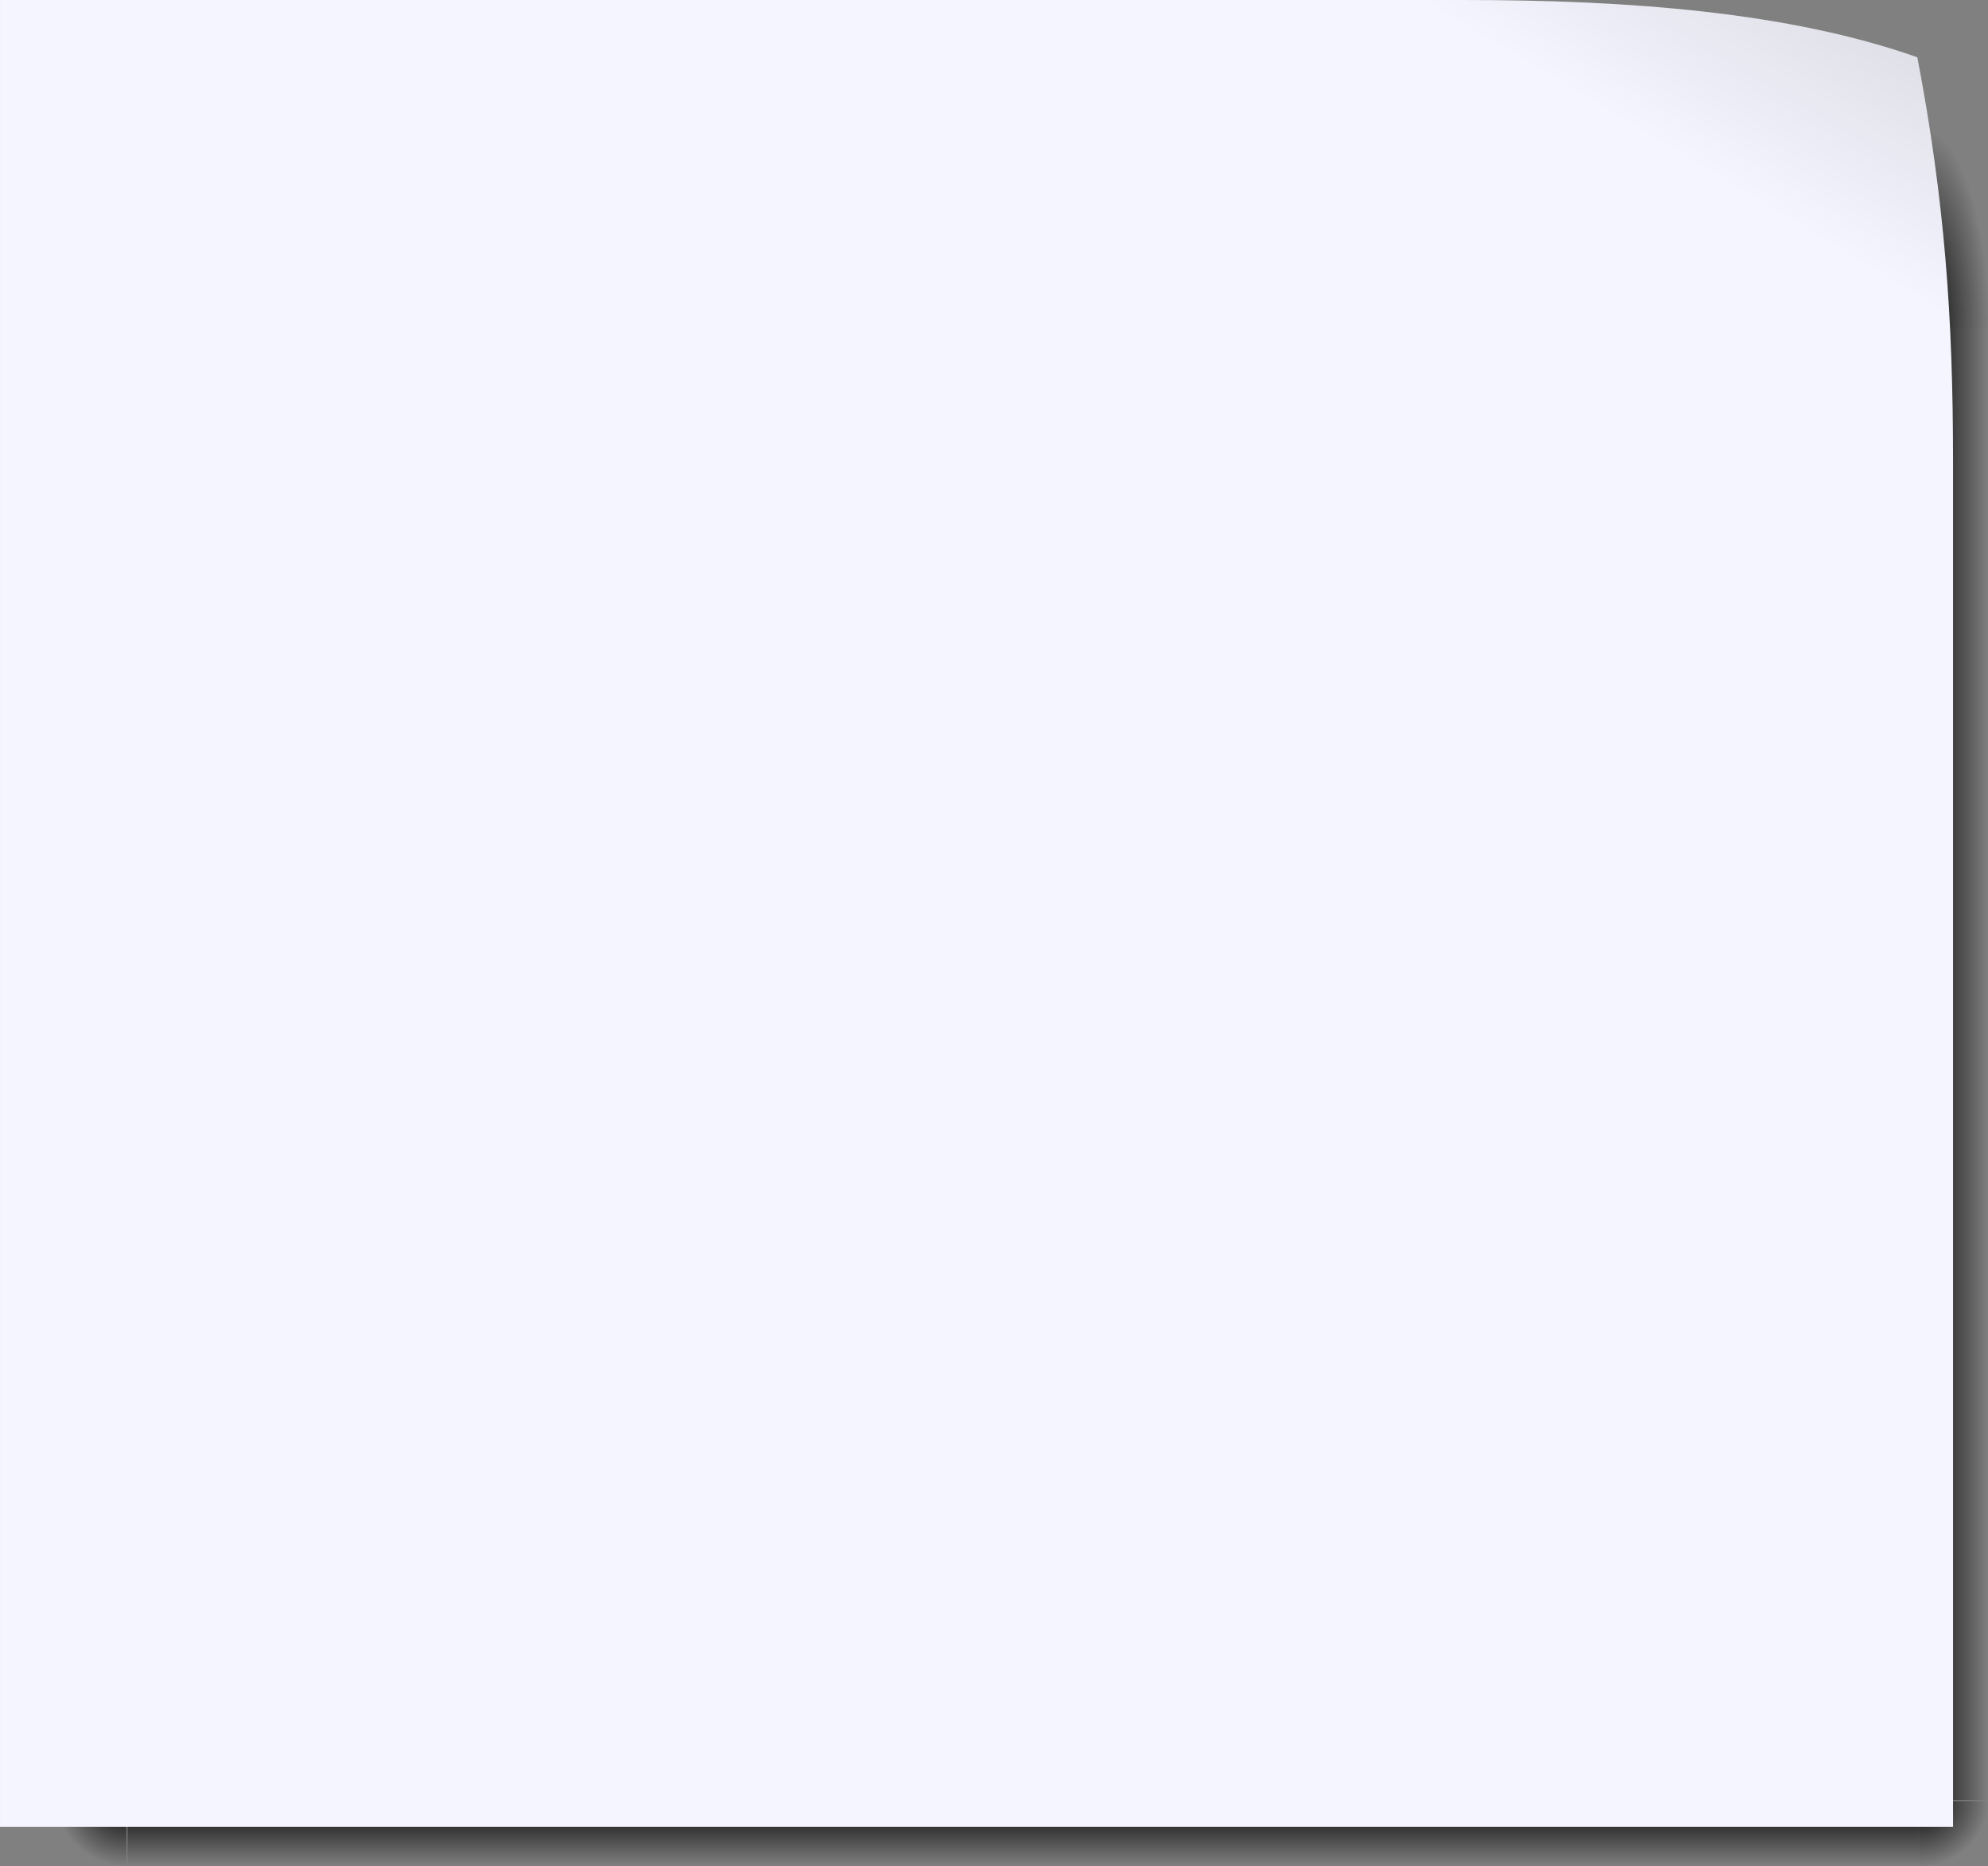 <?xml version="1.0" encoding="UTF-8" standalone="no"?>
<!-- Created with Inkscape (http://www.inkscape.org/) -->

<svg
   xmlns:dc="http://purl.org/dc/elements/1.1/"
   xmlns:cc="http://creativecommons.org/ns#"
   xmlns:rdf="http://www.w3.org/1999/02/22-rdf-syntax-ns#"
   xmlns:svg="http://www.w3.org/2000/svg"
   xmlns="http://www.w3.org/2000/svg"
   xmlns:xlink="http://www.w3.org/1999/xlink"
   xmlns:sodipodi="http://sodipodi.sourceforge.net/DTD/sodipodi-0.dtd"
   xmlns:inkscape="http://www.inkscape.org/namespaces/inkscape"
   width="188.403"
   height="176.883"
   id="svg2"
   sodipodi:version="0.32"
   inkscape:version="0.47 r22583"
   version="1.0"
   sodipodi:docname="note-bg.svg"
   inkscape:output_extension="org.inkscape.output.svg.inkscape"
   inkscape:export-filename="/home/david/Desktop/basket.png"
   inkscape:export-xdpi="90"
   inkscape:export-ydpi="90">
  <rect width="100%" height="100%" fill="#808080" stroke="none"/>
  <defs
     id="defs4">
    <inkscape:perspective
       sodipodi:type="inkscape:persp3d"
       inkscape:vp_x="0 : 100 : 1"
       inkscape:vp_y="0 : 1000 : 0"
       inkscape:vp_z="200 : 100 : 1"
       inkscape:persp3d-origin="100 : 66.666667 : 1"
       id="perspective116" />
    <linearGradient
       inkscape:collect="always"
       id="linearGradient12825">
      <stop
         style="stop-color:#000000;stop-opacity:1;"
         offset="0"
         id="stop12827" />
      <stop
         style="stop-color:#000000;stop-opacity:0;"
         offset="1"
         id="stop12829" />
    </linearGradient>
    <linearGradient
       id="linearGradient12803">
      <stop
         style="stop-color:#000000;stop-opacity:0.139;"
         offset="0"
         id="stop12805" />
      <stop
         style="stop-color:#000000;stop-opacity:0;"
         offset="1"
         id="stop12807" />
    </linearGradient>
    <linearGradient
       id="linearGradient3337"
       inkscape:collect="always">
      <stop
         id="stop3339"
         offset="0"
         style="stop-color:#ffffbf;stop-opacity:1" />
      <stop
         id="stop3341"
         offset="1"
         style="stop-color:#f2c200;stop-opacity:0.925" />
    </linearGradient>
    <linearGradient
       inkscape:collect="always"
       id="linearGradient3208">
      <stop
         style="stop-color:#ffdfbf;stop-opacity:1;"
         offset="0"
         id="stop3210" />
      <stop
         style="stop-color:#ffdfbf;stop-opacity:0;"
         offset="1"
         id="stop3212" />
    </linearGradient>
    <linearGradient
       inkscape:collect="always"
       id="linearGradient3182">
      <stop
         style="stop-color:#e3ad00;stop-opacity:1;"
         offset="0"
         id="stop3184" />
      <stop
         style="stop-color:#e3ad00;stop-opacity:0;"
         offset="1"
         id="stop3186" />
    </linearGradient>
    <linearGradient
       id="linearGradient3172">
      <stop
         style="stop-color:#f8f8ff;stop-opacity:1;"
         offset="0"
         id="stop3174" />
      <stop
         style="stop-color:#eff0ff;stop-opacity:0.973;"
         offset="1"
         id="stop3176" />
    </linearGradient>
    <linearGradient
       id="linearGradient3205">
      <stop
         id="stop3207"
         offset="0"
         style="stop-color:#333333;stop-opacity:1;" />
      <stop
         style="stop-color:#383838;stop-opacity:1;"
         offset="0.392"
         id="stop3213" />
      <stop
         id="stop3215"
         offset="0.502"
         style="stop-color:#111111;stop-opacity:1;" />
      <stop
         style="stop-color:#333333;stop-opacity:1;"
         offset="0.65"
         id="stop3217" />
      <stop
         id="stop3219"
         offset="0.706"
         style="stop-color:#2b2b2b;stop-opacity:1;" />
      <stop
         id="stop3209"
         offset="1"
         style="stop-color:#333333;stop-opacity:1;" />
    </linearGradient>
    <linearGradient
       id="linearGradient3286">
      <stop
         id="stop3288"
         offset="0"
         style="stop-color:#d4d4d4;stop-opacity:1;" />
      <stop
         style="stop-color:#eeeeee;stop-opacity:1;"
         offset="0.358"
         id="stop3294" />
      <stop
         id="stop3296"
         offset="0.75"
         style="stop-color:#c0c0c0;stop-opacity:1;" />
      <stop
         id="stop3290"
         offset="1"
         style="stop-color:#6b6b6b;stop-opacity:1;" />
    </linearGradient>
    <linearGradient
       id="linearGradient3300">
      <stop
         id="stop3302"
         offset="0"
         style="stop-color:#000000;stop-opacity:0;" />
      <stop
         style="stop-color:#000000;stop-opacity:0.498;"
         offset="0.5"
         id="stop3308" />
      <stop
         id="stop3304"
         offset="1"
         style="stop-color:#000000;stop-opacity:0;" />
    </linearGradient>
    <linearGradient
       id="linearGradient3357">
      <stop
         id="stop3359"
         offset="0"
         style="stop-color:#242424;stop-opacity:1;" />
      <stop
         style="stop-color:#000000;stop-opacity:0.667;"
         offset="0.5"
         id="stop3365" />
      <stop
         id="stop3361"
         offset="1"
         style="stop-color:#000000;stop-opacity:1;" />
    </linearGradient>
    <linearGradient
       id="linearGradient3371">
      <stop
         style="stop-color:#f6f6f6;stop-opacity:1;"
         offset="0"
         id="stop3373" />
      <stop
         id="stop3375"
         offset="0.5"
         style="stop-color:#ffffff;stop-opacity:1;" />
      <stop
         style="stop-color:#525252;stop-opacity:1;"
         offset="1"
         id="stop3377" />
    </linearGradient>
    <linearGradient
       inkscape:collect="always"
       xlink:href="#linearGradient3182"
       id="linearGradient3321"
       gradientUnits="userSpaceOnUse"
       x1="97.286"
       y1="17.917"
       x2="83.126"
       y2="33.306"
       gradientTransform="translate(23.5,-6)" />
    <radialGradient
       inkscape:collect="always"
       xlink:href="#linearGradient3208"
       id="radialGradient3324"
       gradientUnits="userSpaceOnUse"
       gradientTransform="matrix(1.876,-1.083,0.867,1.502,-25.639,3.95)"
       cx="39.863"
       cy="17.108"
       fx="39.863"
       fy="17.108"
       r="44" />
    <radialGradient
       inkscape:collect="always"
       xlink:href="#linearGradient3172"
       id="radialGradient3327"
       gradientUnits="userSpaceOnUse"
       gradientTransform="matrix(-1.883,-0.541,0.341,-1.188,158.002,121.763)"
       cx="52.214"
       cy="50.842"
       fx="51.795"
       fy="36.574"
       r="44" />
    <radialGradient
       inkscape:collect="always"
       xlink:href="#linearGradient3337"
       id="radialGradient3330"
       gradientUnits="userSpaceOnUse"
       gradientTransform="matrix(1.42,0,0,1.663,5.182,-25.254)"
       cx="41.427"
       cy="20"
       fx="41.427"
       fy="20"
       r="44" />
    <linearGradient
       inkscape:collect="always"
       xlink:href="#linearGradient12803"
       id="linearGradient12809"
       x1="97"
       y1="9"
       x2="94.5"
       y2="19.75"
       gradientUnits="userSpaceOnUse" />
    <linearGradient
       inkscape:collect="always"
       xlink:href="#linearGradient12803"
       id="linearGradient12813"
       gradientUnits="userSpaceOnUse"
       x1="102.25"
       y1="9"
       x2="96"
       y2="19.25" />
    <linearGradient
       inkscape:collect="always"
       xlink:href="#linearGradient12803"
       id="linearGradient12817"
       gradientUnits="userSpaceOnUse"
       x1="110.25"
       y1="11.5"
       x2="103.5"
       y2="19.5" />
    <linearGradient
       inkscape:collect="always"
       xlink:href="#linearGradient12803"
       id="linearGradient12821"
       gradientUnits="userSpaceOnUse"
       x1="117.25"
       y1="12.75"
       x2="106.5"
       y2="17" />
    <radialGradient
       inkscape:collect="always"
       xlink:href="#linearGradient12825"
       id="radialGradient12831"
       cx="12.207"
       cy="120.02"
       fx="12.207"
       fy="120.02"
       r="2.617"
       gradientUnits="userSpaceOnUse" />
    <linearGradient
       inkscape:collect="always"
       xlink:href="#linearGradient12825"
       id="linearGradient12841"
       x1="49.545"
       y1="118.729"
       x2="49.545"
       y2="122.729"
       gradientUnits="userSpaceOnUse"
       gradientTransform="matrix(1.903,0,0,1,-28.561,0.637)" />
    <radialGradient
       inkscape:collect="always"
       xlink:href="#linearGradient12825"
       id="radialGradient12845"
       gradientUnits="userSpaceOnUse"
       cx="12.207"
       cy="120.02"
       fx="12.207"
       fy="120.02"
       r="2.617" />
    <linearGradient
       inkscape:collect="always"
       xlink:href="#linearGradient12825"
       id="linearGradient12849"
       gradientUnits="userSpaceOnUse"
       gradientTransform="matrix(1.657,0,0,1,-156.736,-1.67)"
       x1="49.545"
       y1="118.729"
       x2="49.545"
       y2="122.729" />
    <radialGradient
       inkscape:collect="always"
       xlink:href="#linearGradient12825"
       id="radialGradient12853"
       gradientUnits="userSpaceOnUse"
       cx="12.207"
       cy="120.02"
       fx="12.207"
       fy="120.02"
       r="2.617" />
    <radialGradient
       inkscape:collect="always"
       xlink:href="#linearGradient12825"
       id="radialGradient12861"
       gradientUnits="userSpaceOnUse"
       cx="12.207"
       cy="120.02"
       fx="12.207"
       fy="120.02"
       r="2.617" />
    <linearGradient
       inkscape:collect="always"
       xlink:href="#linearGradient12825"
       id="linearGradient12863"
       gradientUnits="userSpaceOnUse"
       gradientTransform="matrix(1.903,0,0,1,-28.561,0.637)"
       x1="49.545"
       y1="118.729"
       x2="49.545"
       y2="122.729" />
    <radialGradient
       inkscape:collect="always"
       xlink:href="#linearGradient12825"
       id="radialGradient12865"
       gradientUnits="userSpaceOnUse"
       cx="12.207"
       cy="120.02"
       fx="12.207"
       fy="120.02"
       r="2.617" />
    <linearGradient
       inkscape:collect="always"
       xlink:href="#linearGradient12825"
       id="linearGradient12867"
       gradientUnits="userSpaceOnUse"
       gradientTransform="matrix(1.657,0,0,1,-156.736,-1.67)"
       x1="49.545"
       y1="118.729"
       x2="49.545"
       y2="122.729" />
    <radialGradient
       inkscape:collect="always"
       xlink:href="#linearGradient12825"
       id="radialGradient12877"
       gradientUnits="userSpaceOnUse"
       cx="12.207"
       cy="120.02"
       fx="12.207"
       fy="120.02"
       r="2.617" />
    <linearGradient
       inkscape:collect="always"
       xlink:href="#linearGradient12825"
       id="linearGradient12879"
       gradientUnits="userSpaceOnUse"
       gradientTransform="matrix(1.903,0,0,1,-28.561,0.637)"
       x1="49.545"
       y1="118.729"
       x2="49.545"
       y2="122.729" />
    <radialGradient
       inkscape:collect="always"
       xlink:href="#linearGradient12825"
       id="radialGradient12881"
       gradientUnits="userSpaceOnUse"
       cx="12.207"
       cy="120.02"
       fx="12.207"
       fy="120.02"
       r="2.617" />
    <linearGradient
       inkscape:collect="always"
       xlink:href="#linearGradient12825"
       id="linearGradient12883"
       gradientUnits="userSpaceOnUse"
       gradientTransform="matrix(1.657,0,0,1,-156.736,-1.67)"
       x1="49.545"
       y1="118.729"
       x2="49.545"
       y2="122.729" />
    <radialGradient
       inkscape:collect="always"
       xlink:href="#linearGradient12825"
       id="radialGradient12885"
       gradientUnits="userSpaceOnUse"
       cx="12.207"
       cy="120.02"
       fx="12.207"
       fy="120.02"
       r="2.617" />
    <linearGradient
       y2="256.362"
       x2="194"
       y1="75.362"
       x1="159.5"
       gradientTransform="matrix(0.696,0,0,0.703,-6.095,13.252)"
       gradientUnits="userSpaceOnUse"
       id="linearGradient2865"
       xlink:href="#linearGradient2760"
       inkscape:collect="always" />
    <linearGradient
       y2="256.362"
       x2="194"
       y1="75.362"
       x1="159.5"
       gradientTransform="matrix(0.698,0,0,0.705,-6.152,13.667)"
       gradientUnits="userSpaceOnUse"
       id="linearGradient2862"
       xlink:href="#linearGradient2760"
       inkscape:collect="always" />
    <linearGradient
       y2="256.362"
       x2="194"
       y1="75.362"
       x1="159.5"
       gradientTransform="matrix(0.698,0,0,0.705,-6.451,12.965)"
       gradientUnits="userSpaceOnUse"
       id="linearGradient2858"
       xlink:href="#linearGradient2760"
       inkscape:collect="always" />
    <linearGradient
       gradientTransform="matrix(0.727,0,0,0.727,51.212,7.937)"
       gradientUnits="userSpaceOnUse"
       y2="33.654"
       x2="173.1"
       y1="13.665"
       x1="181.586"
       id="linearGradient3150"
       xlink:href="#linearGradient3144"
       inkscape:collect="always" />
    <linearGradient
       y2="35.643"
       x2="180.793"
       y1="26.643"
       x1="164.212"
       gradientTransform="matrix(0.727,0,0,0.727,54.122,5.027)"
       gradientUnits="userSpaceOnUse"
       id="linearGradient3119"
       xlink:href="#linearGradient3109"
       inkscape:collect="always" />
    <linearGradient
       y2="256.362"
       x2="194"
       y1="75.362"
       x1="159.5"
       gradientTransform="matrix(0.698,0,0,0.705,-6.451,12.965)"
       gradientUnits="userSpaceOnUse"
       id="linearGradient2802"
       xlink:href="#linearGradient2760"
       inkscape:collect="always" />
    <linearGradient
       y2="256.362"
       x2="194"
       y1="75.362"
       x1="159.5"
       gradientTransform="translate(-21,-22)"
       gradientUnits="userSpaceOnUse"
       id="linearGradient2799"
       xlink:href="#linearGradient2760"
       inkscape:collect="always" />
    <linearGradient
       gradientTransform="translate(-21,-22)"
       y2="256.362"
       x2="194"
       y1="75.362"
       x1="159.5"
       gradientUnits="userSpaceOnUse"
       id="linearGradient2793"
       xlink:href="#linearGradient2760"
       inkscape:collect="always" />
    <linearGradient
       gradientUnits="userSpaceOnUse"
       y2="256.362"
       x2="194"
       y1="75.362"
       x1="159.5"
       id="linearGradient2766"
       xlink:href="#linearGradient2760"
       inkscape:collect="always" />
    <linearGradient
       id="linearGradient2760">
      <stop
         id="stop2762"
         offset="0"
         style="stop-color:#ffff81;stop-opacity:0.81;" />
      <stop
         style="stop-color:#fff21b;stop-opacity:0.814;"
         offset="0.5"
         id="stop2768" />
      <stop
         id="stop2764"
         offset="1"
         style="stop-color:#e9cc00;stop-opacity:0.827;" />
    </linearGradient>
    <linearGradient
       id="linearGradient2811">
      <stop
         id="stop2813"
         offset="0"
         style="stop-color:#fbfbfb;stop-opacity:1;" />
      <stop
         style="stop-color:white;stop-opacity:1;"
         offset="0.25"
         id="stop2821" />
      <stop
         style="stop-color:#7f7f7f;stop-opacity:1;"
         offset="0"
         id="stop2819" />
      <stop
         id="stop2815"
         offset="1"
         style="stop-color:white;stop-opacity:1;" />
    </linearGradient>
    <linearGradient
       id="linearGradient3109">
      <stop
         id="stop3111"
         offset="0"
         style="stop-color:#74b9ff;stop-opacity:1;" />
      <stop
         id="stop3113"
         offset="1"
         style="stop-color:#0067e9;stop-opacity:1;" />
    </linearGradient>
    <linearGradient
       id="linearGradient3144">
      <stop
         id="stop3146"
         offset="0"
         style="stop-color:white;stop-opacity:0.372;" />
      <stop
         id="stop3148"
         offset="1"
         style="stop-color:white;stop-opacity:0;" />
    </linearGradient>
    <radialGradient
       inkscape:collect="always"
       xlink:href="#linearGradient12825"
       id="radialGradient2304"
       gradientUnits="userSpaceOnUse"
       cx="12.207"
       cy="120.02"
       fx="12.207"
       fy="120.02"
       r="2.617" />
    <linearGradient
       inkscape:collect="always"
       xlink:href="#linearGradient12825"
       id="linearGradient2306"
       gradientUnits="userSpaceOnUse"
       gradientTransform="matrix(1.903,0,0,1,-28.561,0.637)"
       x1="49.545"
       y1="118.729"
       x2="49.545"
       y2="122.729" />
    <radialGradient
       inkscape:collect="always"
       xlink:href="#linearGradient12825"
       id="radialGradient2308"
       gradientUnits="userSpaceOnUse"
       cx="12.207"
       cy="120.02"
       fx="12.207"
       fy="120.02"
       r="2.617" />
    <linearGradient
       inkscape:collect="always"
       xlink:href="#linearGradient12825"
       id="linearGradient2310"
       gradientUnits="userSpaceOnUse"
       gradientTransform="matrix(1.657,0,0,1,-156.736,-1.67)"
       x1="49.545"
       y1="118.729"
       x2="49.545"
       y2="122.729" />
    <radialGradient
       inkscape:collect="always"
       xlink:href="#linearGradient12825"
       id="radialGradient2312"
       gradientUnits="userSpaceOnUse"
       cx="12.207"
       cy="120.02"
       fx="12.207"
       fy="120.02"
       r="2.617" />
    <radialGradient
       inkscape:collect="always"
       xlink:href="#linearGradient3172"
       id="radialGradient2314"
       gradientUnits="userSpaceOnUse"
       gradientTransform="matrix(-1.883,-0.541,0.341,-1.188,158.002,121.763)"
       cx="52.214"
       cy="50.842"
       fx="51.795"
       fy="36.574"
       r="44" />
    <linearGradient
       inkscape:collect="always"
       xlink:href="#linearGradient12803"
       id="linearGradient2316"
       gradientUnits="userSpaceOnUse"
       x1="97"
       y1="9"
       x2="94.5"
       y2="19.75" />
    <linearGradient
       inkscape:collect="always"
       xlink:href="#linearGradient12803"
       id="linearGradient2318"
       gradientUnits="userSpaceOnUse"
       x1="102.25"
       y1="9"
       x2="96"
       y2="19.25" />
    <linearGradient
       inkscape:collect="always"
       xlink:href="#linearGradient12803"
       id="linearGradient2320"
       gradientUnits="userSpaceOnUse"
       x1="110.25"
       y1="11.5"
       x2="103.5"
       y2="19.5" />
    <linearGradient
       inkscape:collect="always"
       xlink:href="#linearGradient12803"
       id="linearGradient2923"
       gradientUnits="userSpaceOnUse"
       x1="110.25"
       y1="11.5"
       x2="103.5"
       y2="19.5"
       gradientTransform="matrix(1.653,0,0,1.56,-4.421,9.019)" />
    <linearGradient
       inkscape:collect="always"
       xlink:href="#linearGradient12803"
       id="linearGradient2926"
       gradientUnits="userSpaceOnUse"
       x1="102.25"
       y1="9"
       x2="96"
       y2="19.25"
       gradientTransform="matrix(1.653,0,0,1.56,-4.421,9.019)" />
    <linearGradient
       inkscape:collect="always"
       xlink:href="#linearGradient12803"
       id="linearGradient2929"
       gradientUnits="userSpaceOnUse"
       x1="97"
       y1="9"
       x2="94.5"
       y2="19.75"
       gradientTransform="matrix(1.653,0,0,1.56,-4.421,9.019)" />
    <linearGradient
       inkscape:collect="always"
       xlink:href="#linearGradient12803"
       id="linearGradient2924"
       gradientUnits="userSpaceOnUse"
       gradientTransform="matrix(1.653,0,0,1.56,-4.421,9.019)"
       x1="125.59"
       y1="9"
       x2="115.177"
       y2="25.429" />
  </defs>
  <sodipodi:namedview
     id="base"
     pagecolor="#ffffff"
     bordercolor="#666666"
     borderopacity="1.0"
     gridtolerance="10000"
     guidetolerance="10"
     objecttolerance="10"
     inkscape:pageopacity="0.0"
     inkscape:pageshadow="2"
     inkscape:zoom="2.3704667"
     inkscape:cx="90.996487"
     inkscape:cy="100.90758"
     inkscape:document-units="px"
     inkscape:current-layer="layer1"
     width="200px"
     height="200px"
     showgrid="false"
     inkscape:grid-points="true"
     showborder="true"
     inkscape:window-width="907"
     inkscape:window-height="712"
     inkscape:window-x="112"
     inkscape:window-y="0"
     inkscape:window-maximized="0">
    <inkscape:grid
       id="GridFromPre046Settings"
       type="xygrid"
       originx="0px"
       originy="0px"
       spacingx="4px"
       spacingy="4px"
       color="#0000ff"
       empcolor="#0000ff"
       opacity="0.2"
       empopacity="0.4"
       empspacing="2"
       visible="true"
       enabled="true"
       snapvisiblegridlinesonly="true" />
  </sodipodi:namedview>
  <g
     inkscape:label="Layer 1"
     inkscape:groupmode="layer"
     id="layer1"
     transform="translate(-8.8,-23.059)">
    <g
       id="g12869"
       transform="matrix(1.653,0,0,1.56,-2.858,6.386)">
      <g
         transform="translate(5.0427063e-5,0.704)"
         id="g12855">
        <path
           sodipodi:type="arc"
           style="fill:url(#radialGradient2304);fill-opacity:1;stroke:none"
           id="path12823"
           sodipodi:cx="12.207329"
           sodipodi:cy="120.01994"
           sodipodi:rx="2.616883"
           sodipodi:ry="2.616883"
           d="m 14.824,120.02 c 0,1.445 -1.172,2.617 -2.617,2.617 l 0,-2.617 z"
           transform="matrix(0,1.529,-1.529,0,197.817,100.707)"
           sodipodi:start="0"
           sodipodi:end="1.5707963" />
        <rect
           style="fill:url(#linearGradient2306);fill-opacity:1;stroke:none"
           id="rect12833"
           width="102.697"
           height="4"
           x="14.363"
           y="119.366" />
        <path
           sodipodi:end="1.5707963"
           sodipodi:start="0"
           transform="matrix(1.529,0,0,1.529,98.4,-64.089)"
           d="m 14.824,120.02 c 0,1.445 -1.172,2.617 -2.617,2.617 l 0,-2.617 z"
           sodipodi:ry="2.616883"
           sodipodi:rx="2.616883"
           sodipodi:cy="120.01994"
           sodipodi:cx="12.207329"
           id="path12843"
           style="fill:url(#radialGradient2308);fill-opacity:1;stroke:none"
           sodipodi:type="arc" />
        <rect
           y="117.059"
           x="-119.366"
           height="4"
           width="89.408"
           id="rect12847"
           style="fill:url(#linearGradient2310);fill-opacity:1;stroke:none"
           transform="matrix(0,-1,1,0,0,0)" />
      </g>
      <path
         sodipodi:end="1.5707963"
         sodipodi:start="0"
         transform="matrix(0,-4.672,1.529,0,-66.395,87.695)"
         d="m 14.824,120.02 c 0,1.445 -1.172,2.617 -2.617,2.617 l 0,-2.617 z"
         sodipodi:ry="2.616883"
         sodipodi:rx="2.616883"
         sodipodi:cy="120.01994"
         sodipodi:cx="12.207329"
         id="path12851"
         style="fill:url(#radialGradient2312);fill-opacity:1;stroke:none"
         sodipodi:type="arc" />
    </g>
    <path
       sodipodi:nodetypes="ccccccc"
       id="path3194"
       d="m 8.8,196.225 185.09,0 0,-129.484 c 0,-13.641 -0.794,-24.672 -3.384,-38.25 -12.181,-4.306 -27.458,-5.431 -42.888,-5.431 l -138.817,0 0,173.166 z"
       style="fill:#f5f5ff;fill-opacity:1;stroke:none" />
    <path
       style="fill:url(#linearGradient2924);fill-opacity:1;stroke:none"
       d="m 8.8,102.622 185.09,0 0,-35.881 c 0,-13.641 -0.794,-24.672 -3.384,-38.25 -12.181,-4.306 -27.458,-5.431 -42.888,-5.431 l -138.817,0 0,79.563 z"
       id="path12801"
       sodipodi:nodetypes="ccccccc" />
  </g>
</svg>
